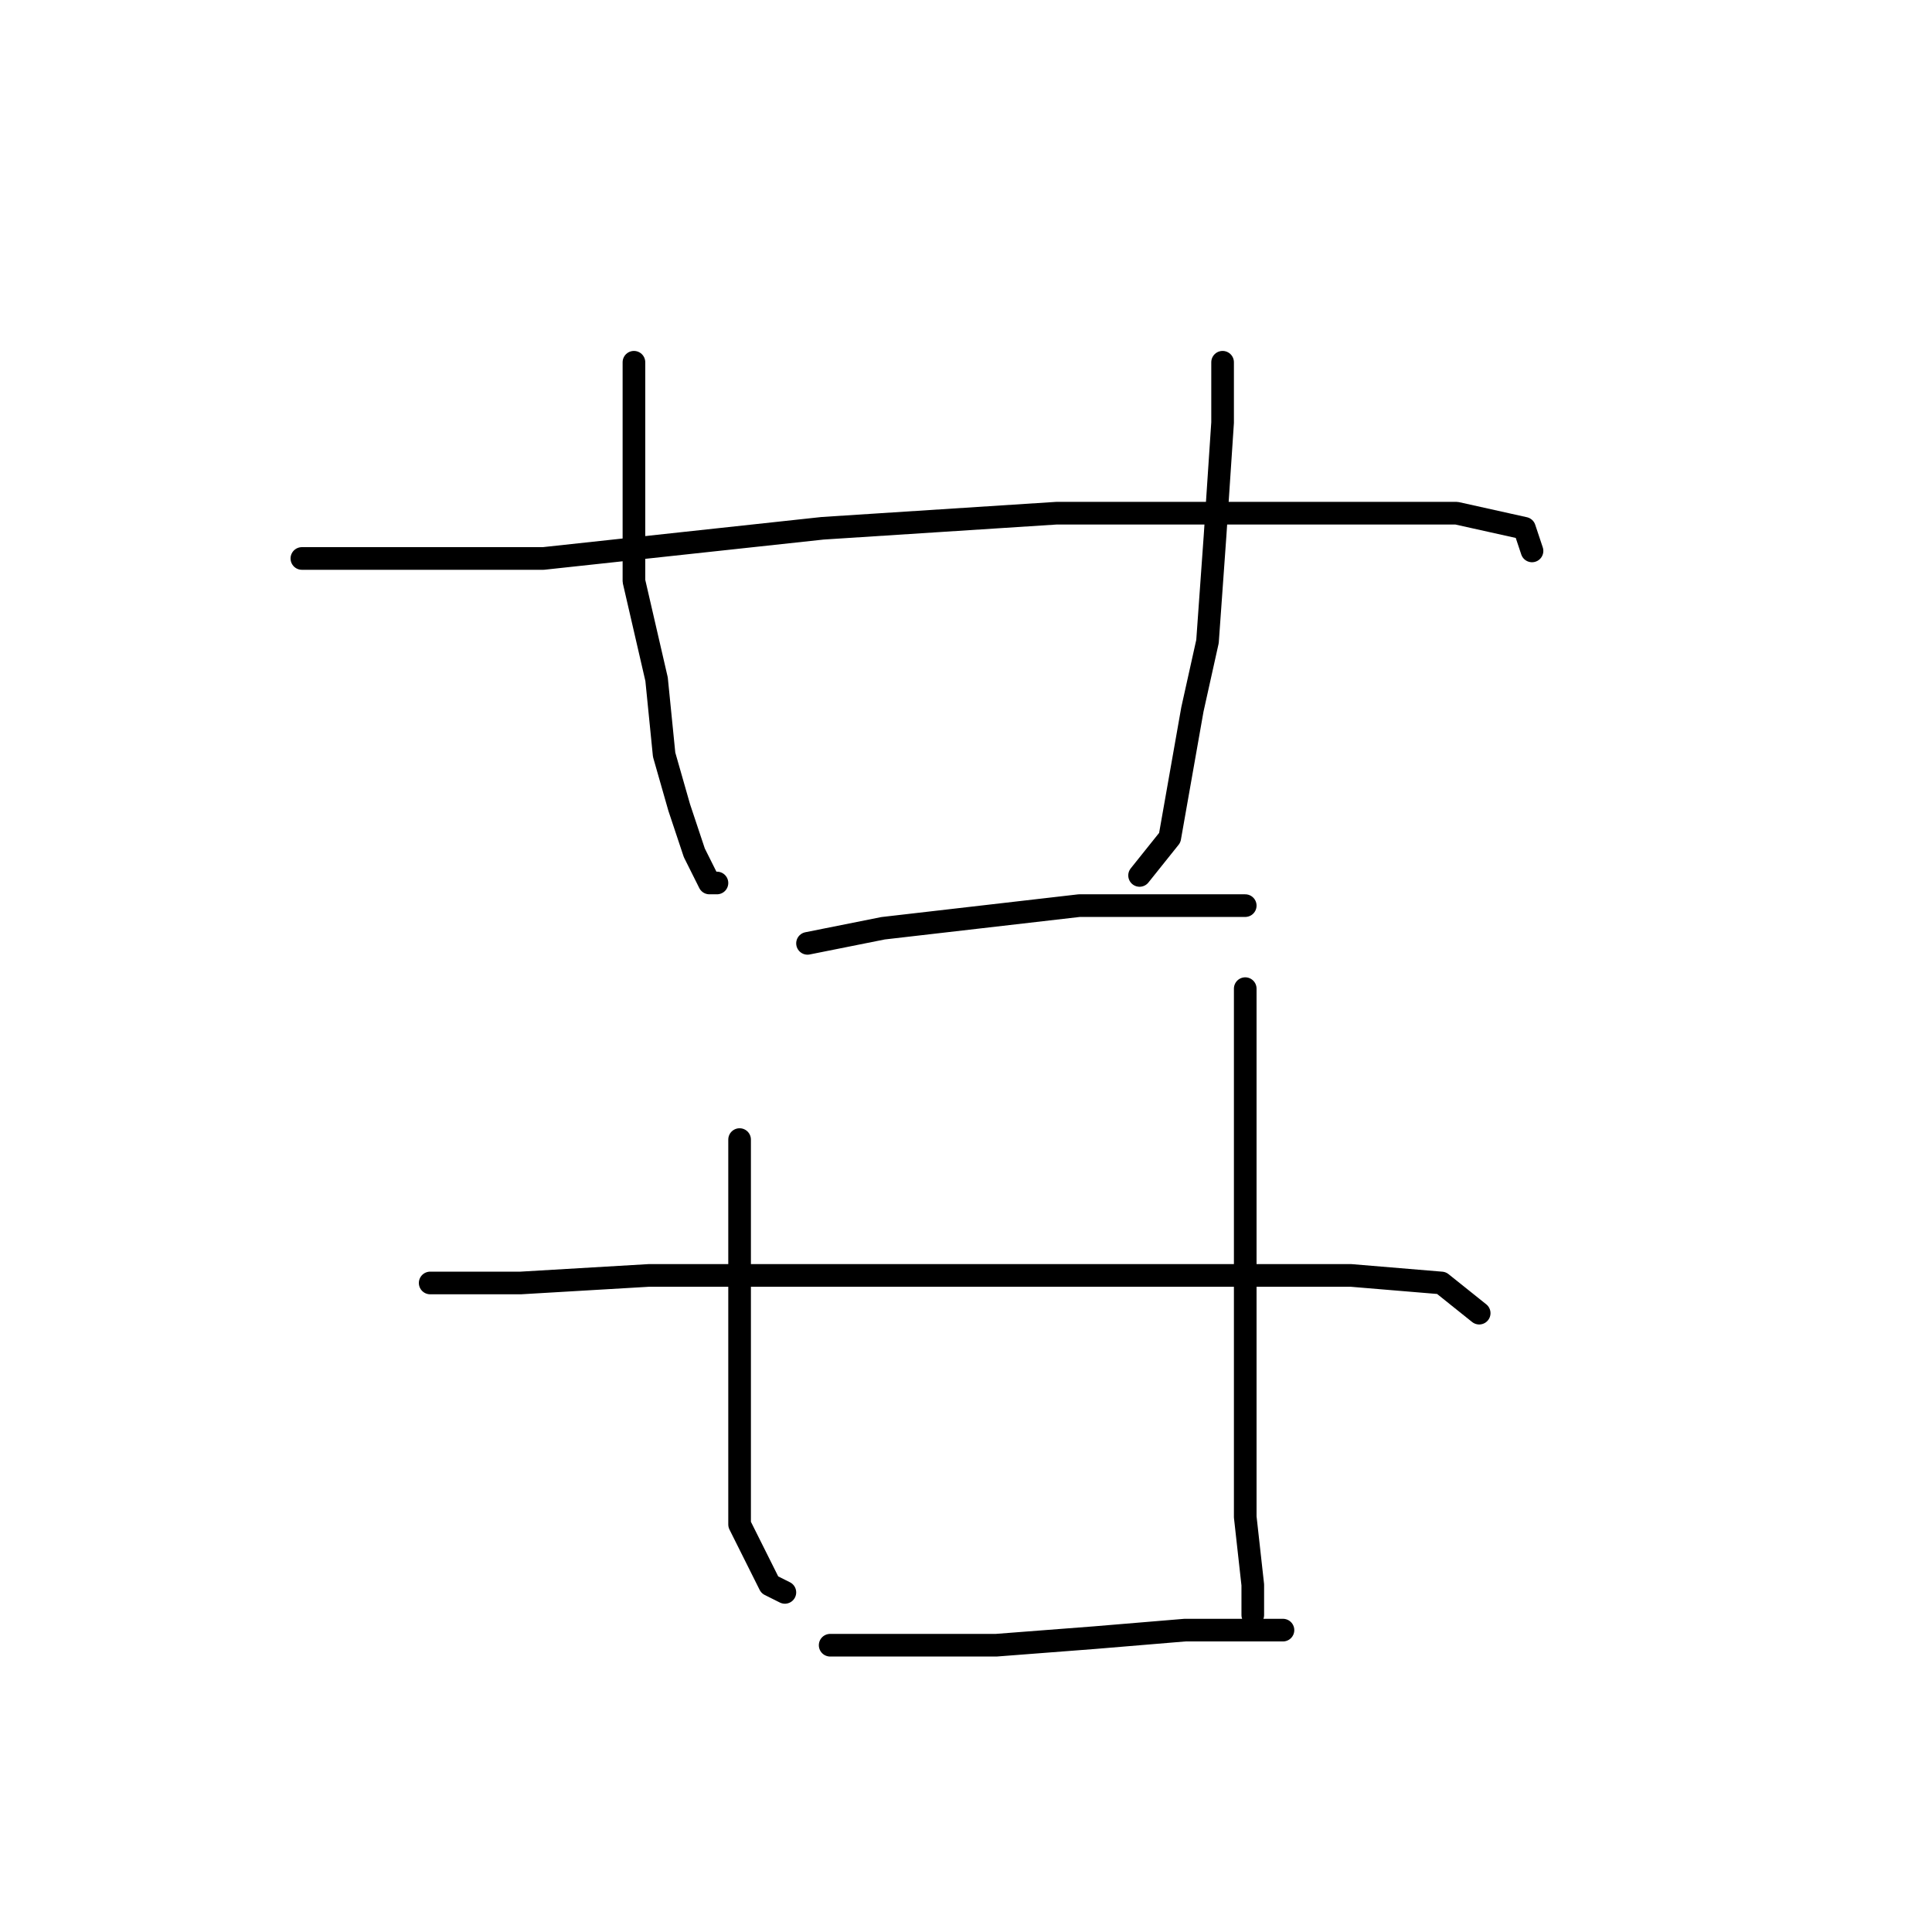 <?xml version="1.0" standalone="no"?>
    <svg width="256" height="256" xmlns="http://www.w3.org/2000/svg" version="1.1">
    <polyline stroke="black" stroke-width="3" stroke-linecap="round" fill="transparent" stroke-linejoin="round" points="84 48 84 53 84 58 84 64 84 77 87 90 88 100 90 107 92 113 94 117 95 117 95 117 " />
        <polyline stroke="black" stroke-width="3" stroke-linecap="round" fill="transparent" stroke-linejoin="round" points="162 48 162 52 162 56 161 71 160 85 158 94 155 111 151 116 151 116 " />
        <polyline stroke="black" stroke-width="3" stroke-linecap="round" fill="transparent" stroke-linejoin="round" points="40 74 56 74 72 74 109 70 140 68 154 68 177 68 193 68 202 70 203 73 203 73 " />
        <polyline stroke="black" stroke-width="3" stroke-linecap="round" fill="transparent" stroke-linejoin="round" points="107 125 112 124 117 123 143 120 158 120 165 120 165 120 " />
        <polyline stroke="black" stroke-width="3" stroke-linecap="round" fill="transparent" stroke-linejoin="round" points="98 151 98 156 98 161 98 174 98 190 98 202 102 210 104 211 104 211 " />
        <polyline stroke="black" stroke-width="3" stroke-linecap="round" fill="transparent" stroke-linejoin="round" points="165 131 165 147 165 163 165 180 165 194 165 201 166 210 166 214 166 214 " />
        <polyline stroke="black" stroke-width="3" stroke-linecap="round" fill="transparent" stroke-linejoin="round" points="57 170 63 170 69 170 86 169 97 169 123 169 158 169 179 169 191 170 196 174 196 174 " />
        <polyline stroke="black" stroke-width="3" stroke-linecap="round" fill="transparent" stroke-linejoin="round" points="110 218 121 218 132 218 145 217 157 216 167 216 170 216 170 216 " />
        </svg>